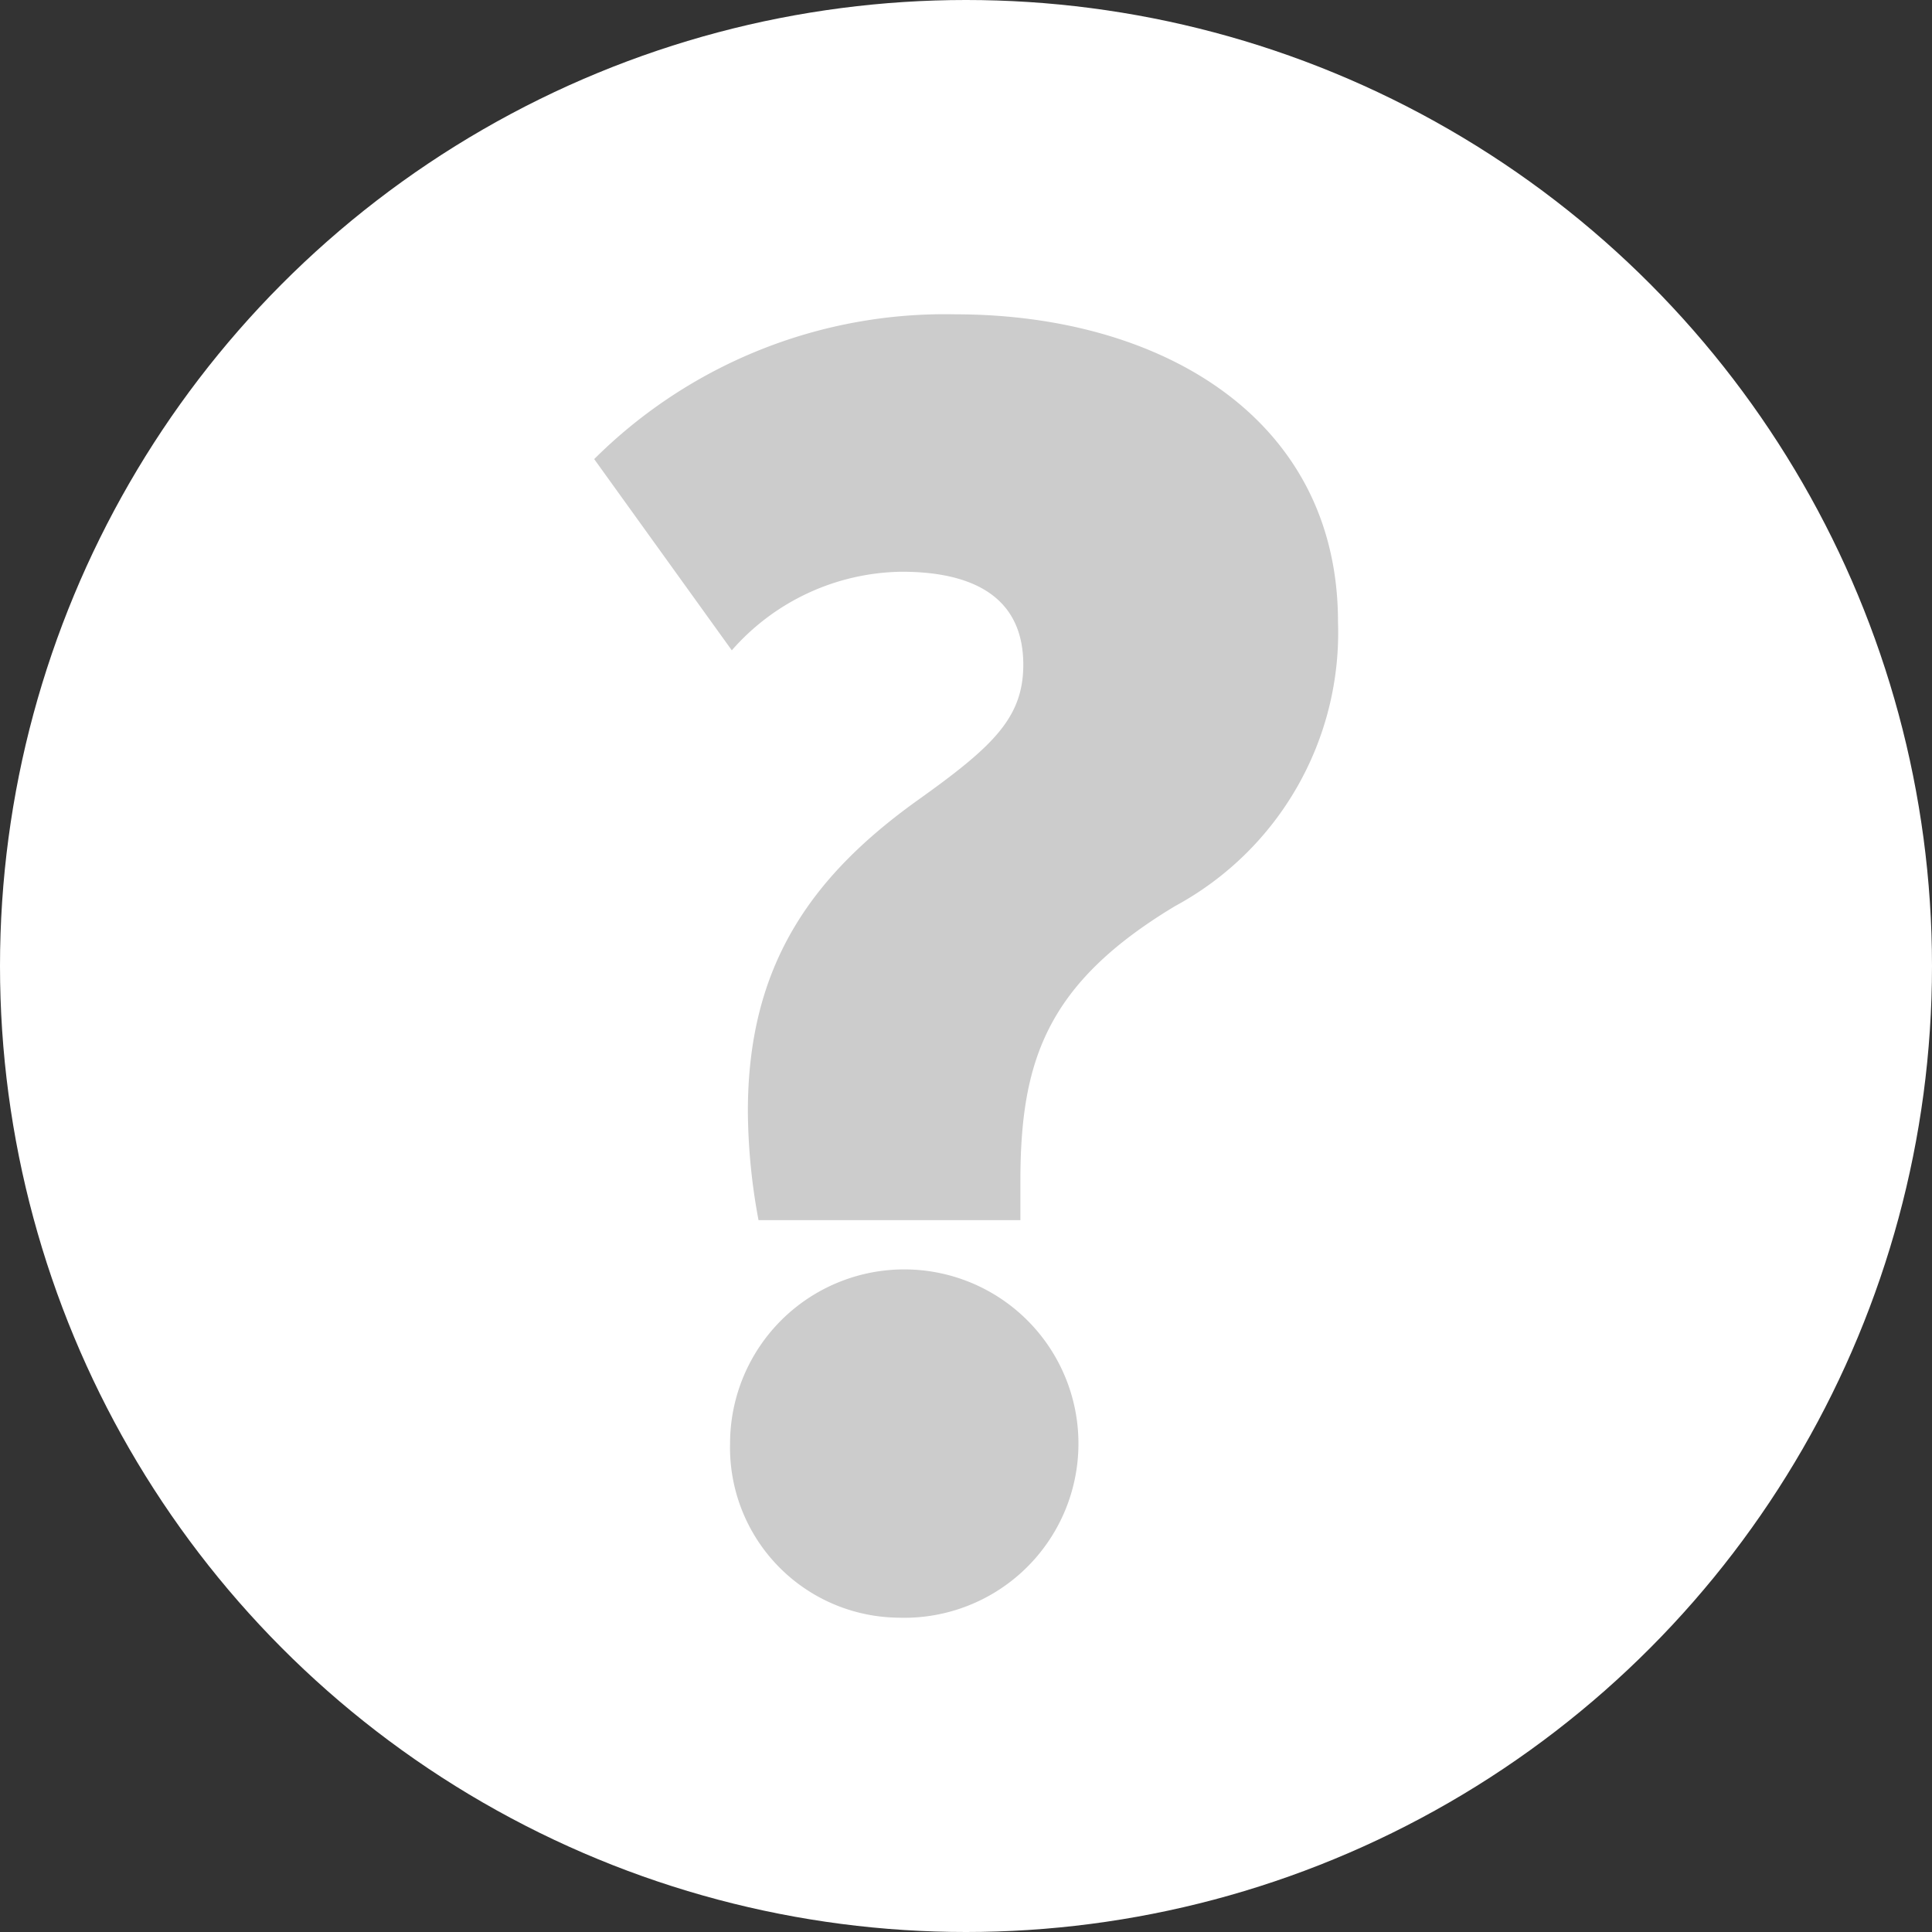 <svg xmlns="http://www.w3.org/2000/svg" viewBox="0 0 99.82 99.82"><rect x="0" y="0" width="99.82" height="99.82" fill="#333333" stroke="none"/><title>question mark with white circle</title><g id="9f884aa7-b7b4-4d84-b2f2-9560315f5007" data-name="Layer 2"><g id="221746c7-697c-4413-8cb6-5f82ec9d72da" data-name="Layer 6"><circle cx="49.91" cy="49.91" r="49.91" fill="#fff"/><path d="M60.72,46.81c-6.65,4-8,8-8,14.23v2H39.19a31.37,31.37,0,0,1-.55-5.63c0-7.48,3.23-12.1,8.78-16.07,3.88-2.77,5.45-4.25,5.45-7,0-3.42-2.49-4.8-6.28-4.8a11.86,11.86,0,0,0-8.78,4.06L30.7,23.72a25.67,25.67,0,0,1,18.66-7.48c10.62,0,19.77,5.36,19.77,15.89A16.06,16.06,0,0,1,60.72,46.81ZM46.4,83.58a8.79,8.79,0,0,1-8.68-9,9,9,0,1,1,8.68,9Z" fill="#ccc"/></g></g></svg>